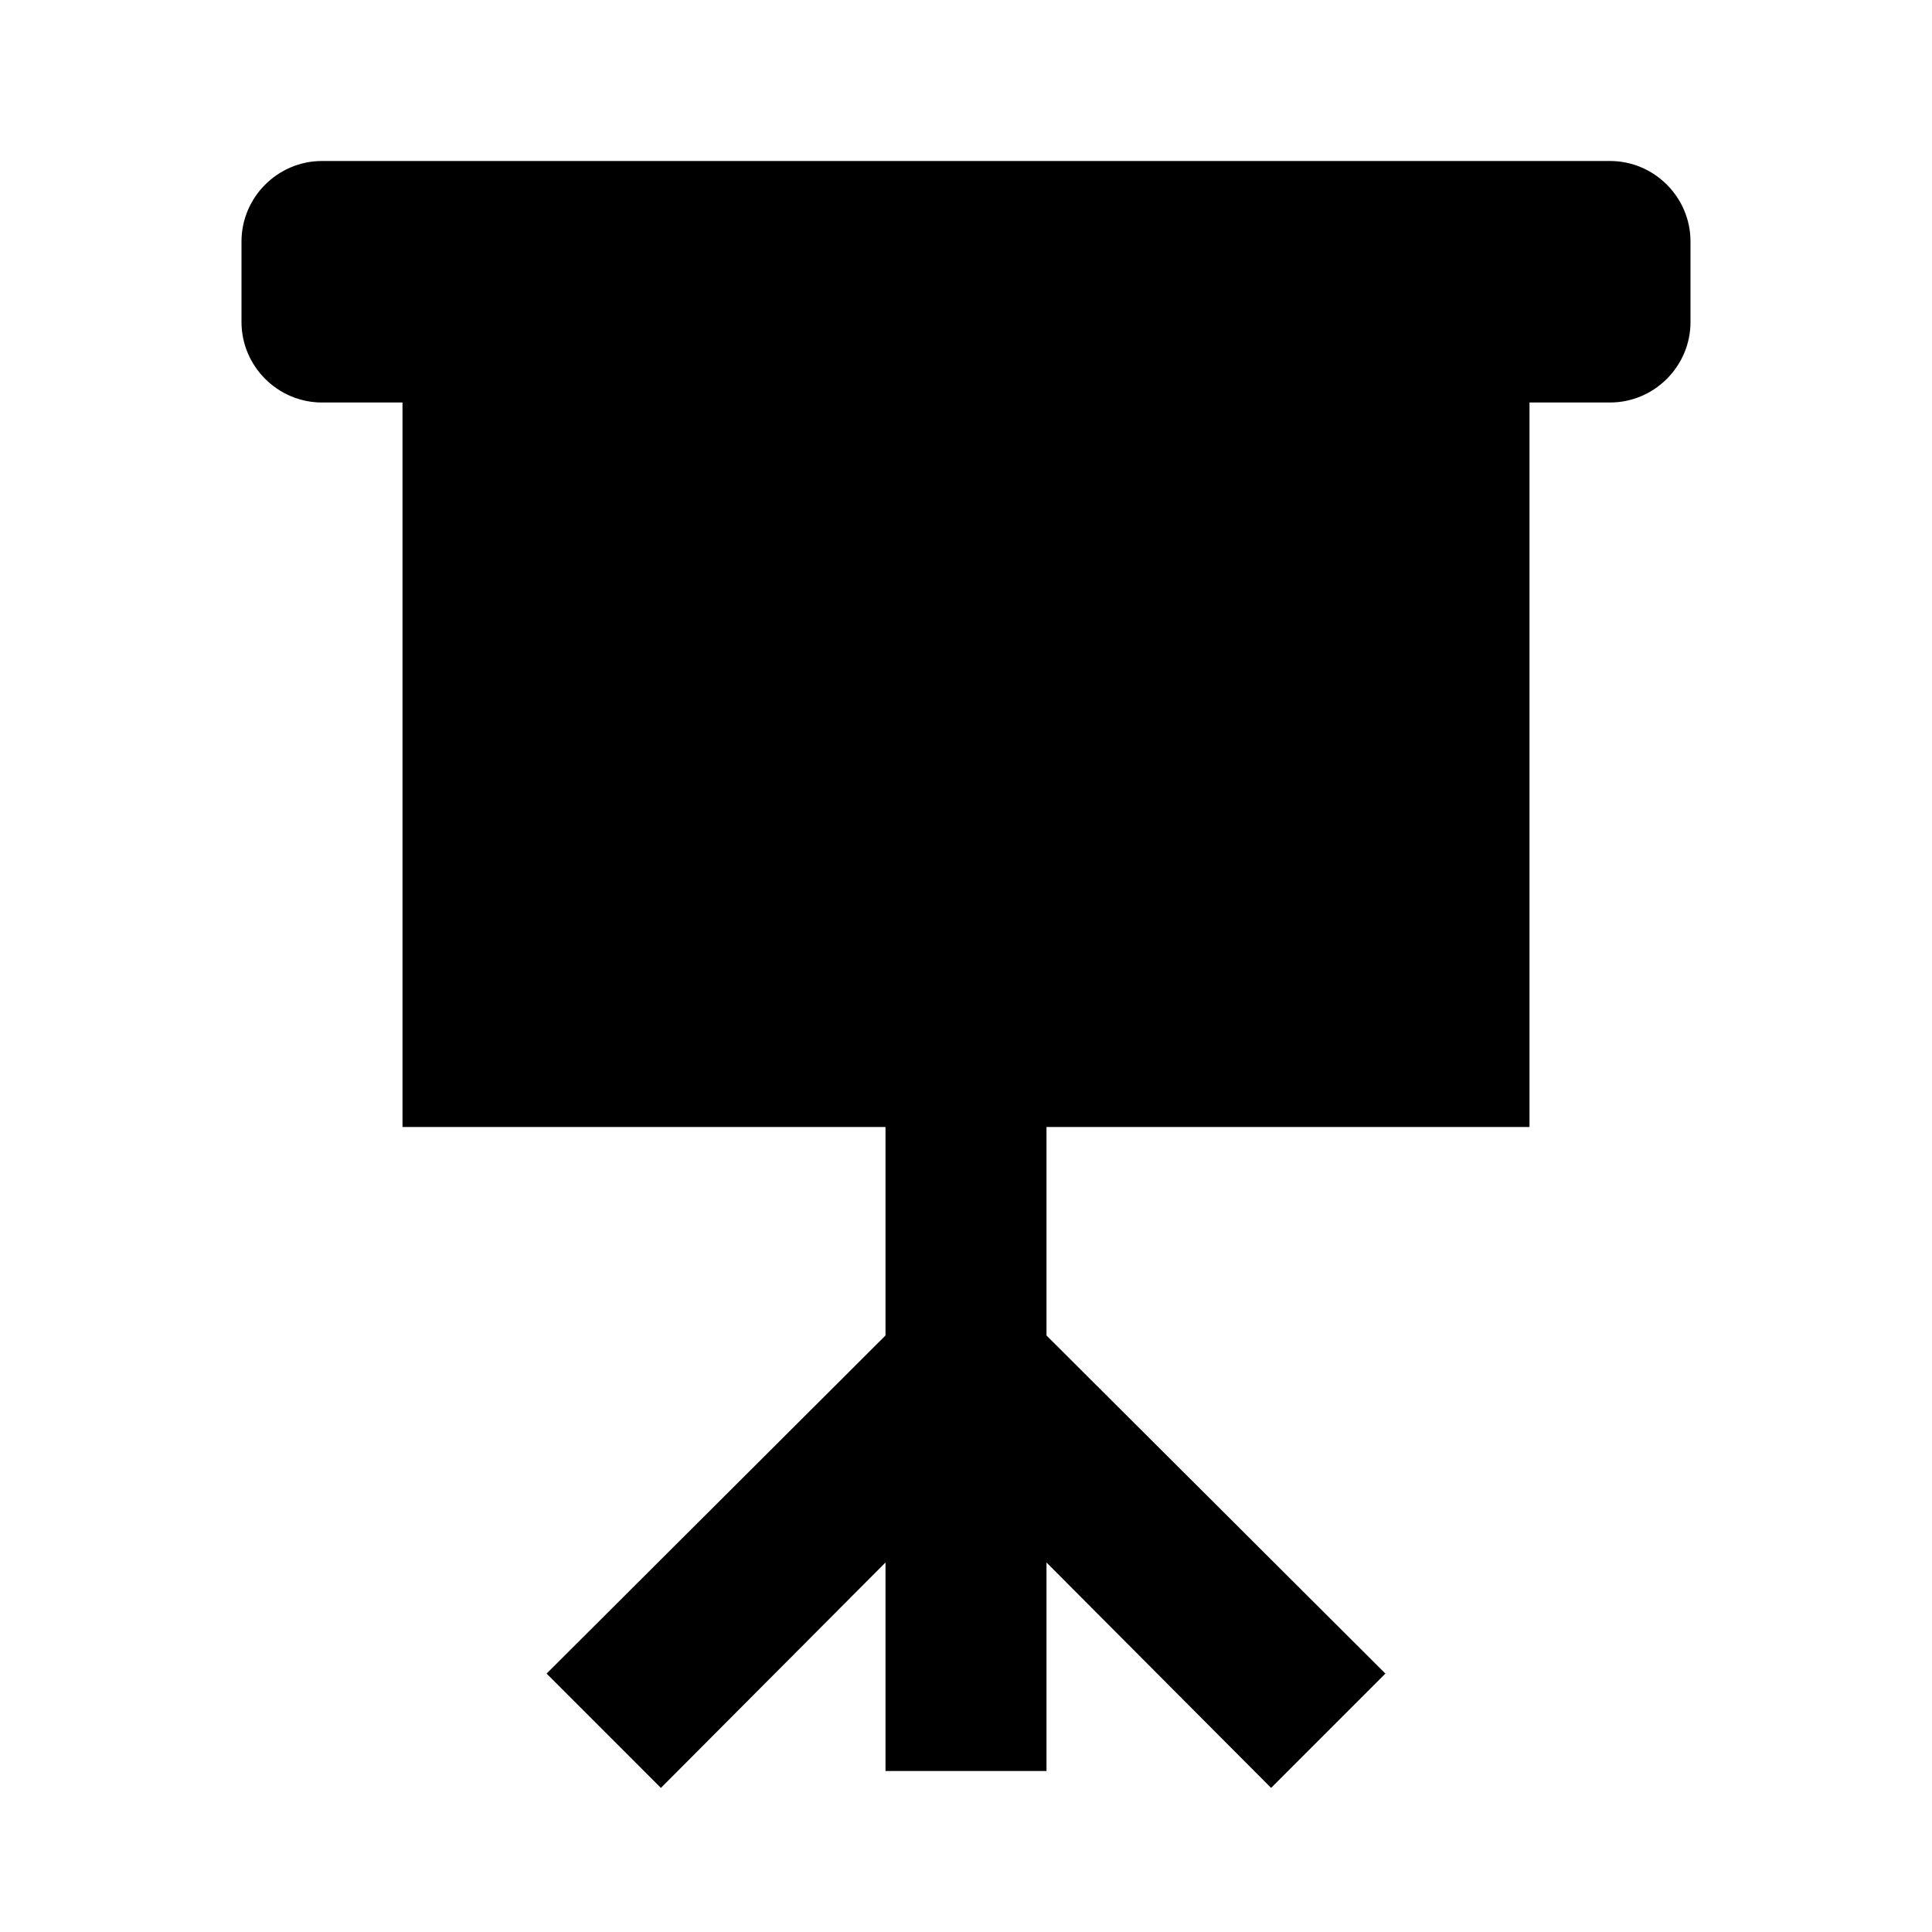 <svg xmlns="http://www.w3.org/2000/svg" xmlns:xlink="http://www.w3.org/1999/xlink" version="1.1" width="24" height="24" viewBox="0 0 24 24"><path d="M4,2C3.45,2 3,2.45 3,3V4C3,4.55 3.45,5 4,5H5V14H11V16.59L6.79,20.79L8.21,22.21L11,19.41V22H13V19.41L15.79,22.21L17.21,20.79L13,16.59V14H19V5H20C20.55,5 21,4.55 21,4V3C21,2.45 20.55,2 20,2H4Z" /></svg>